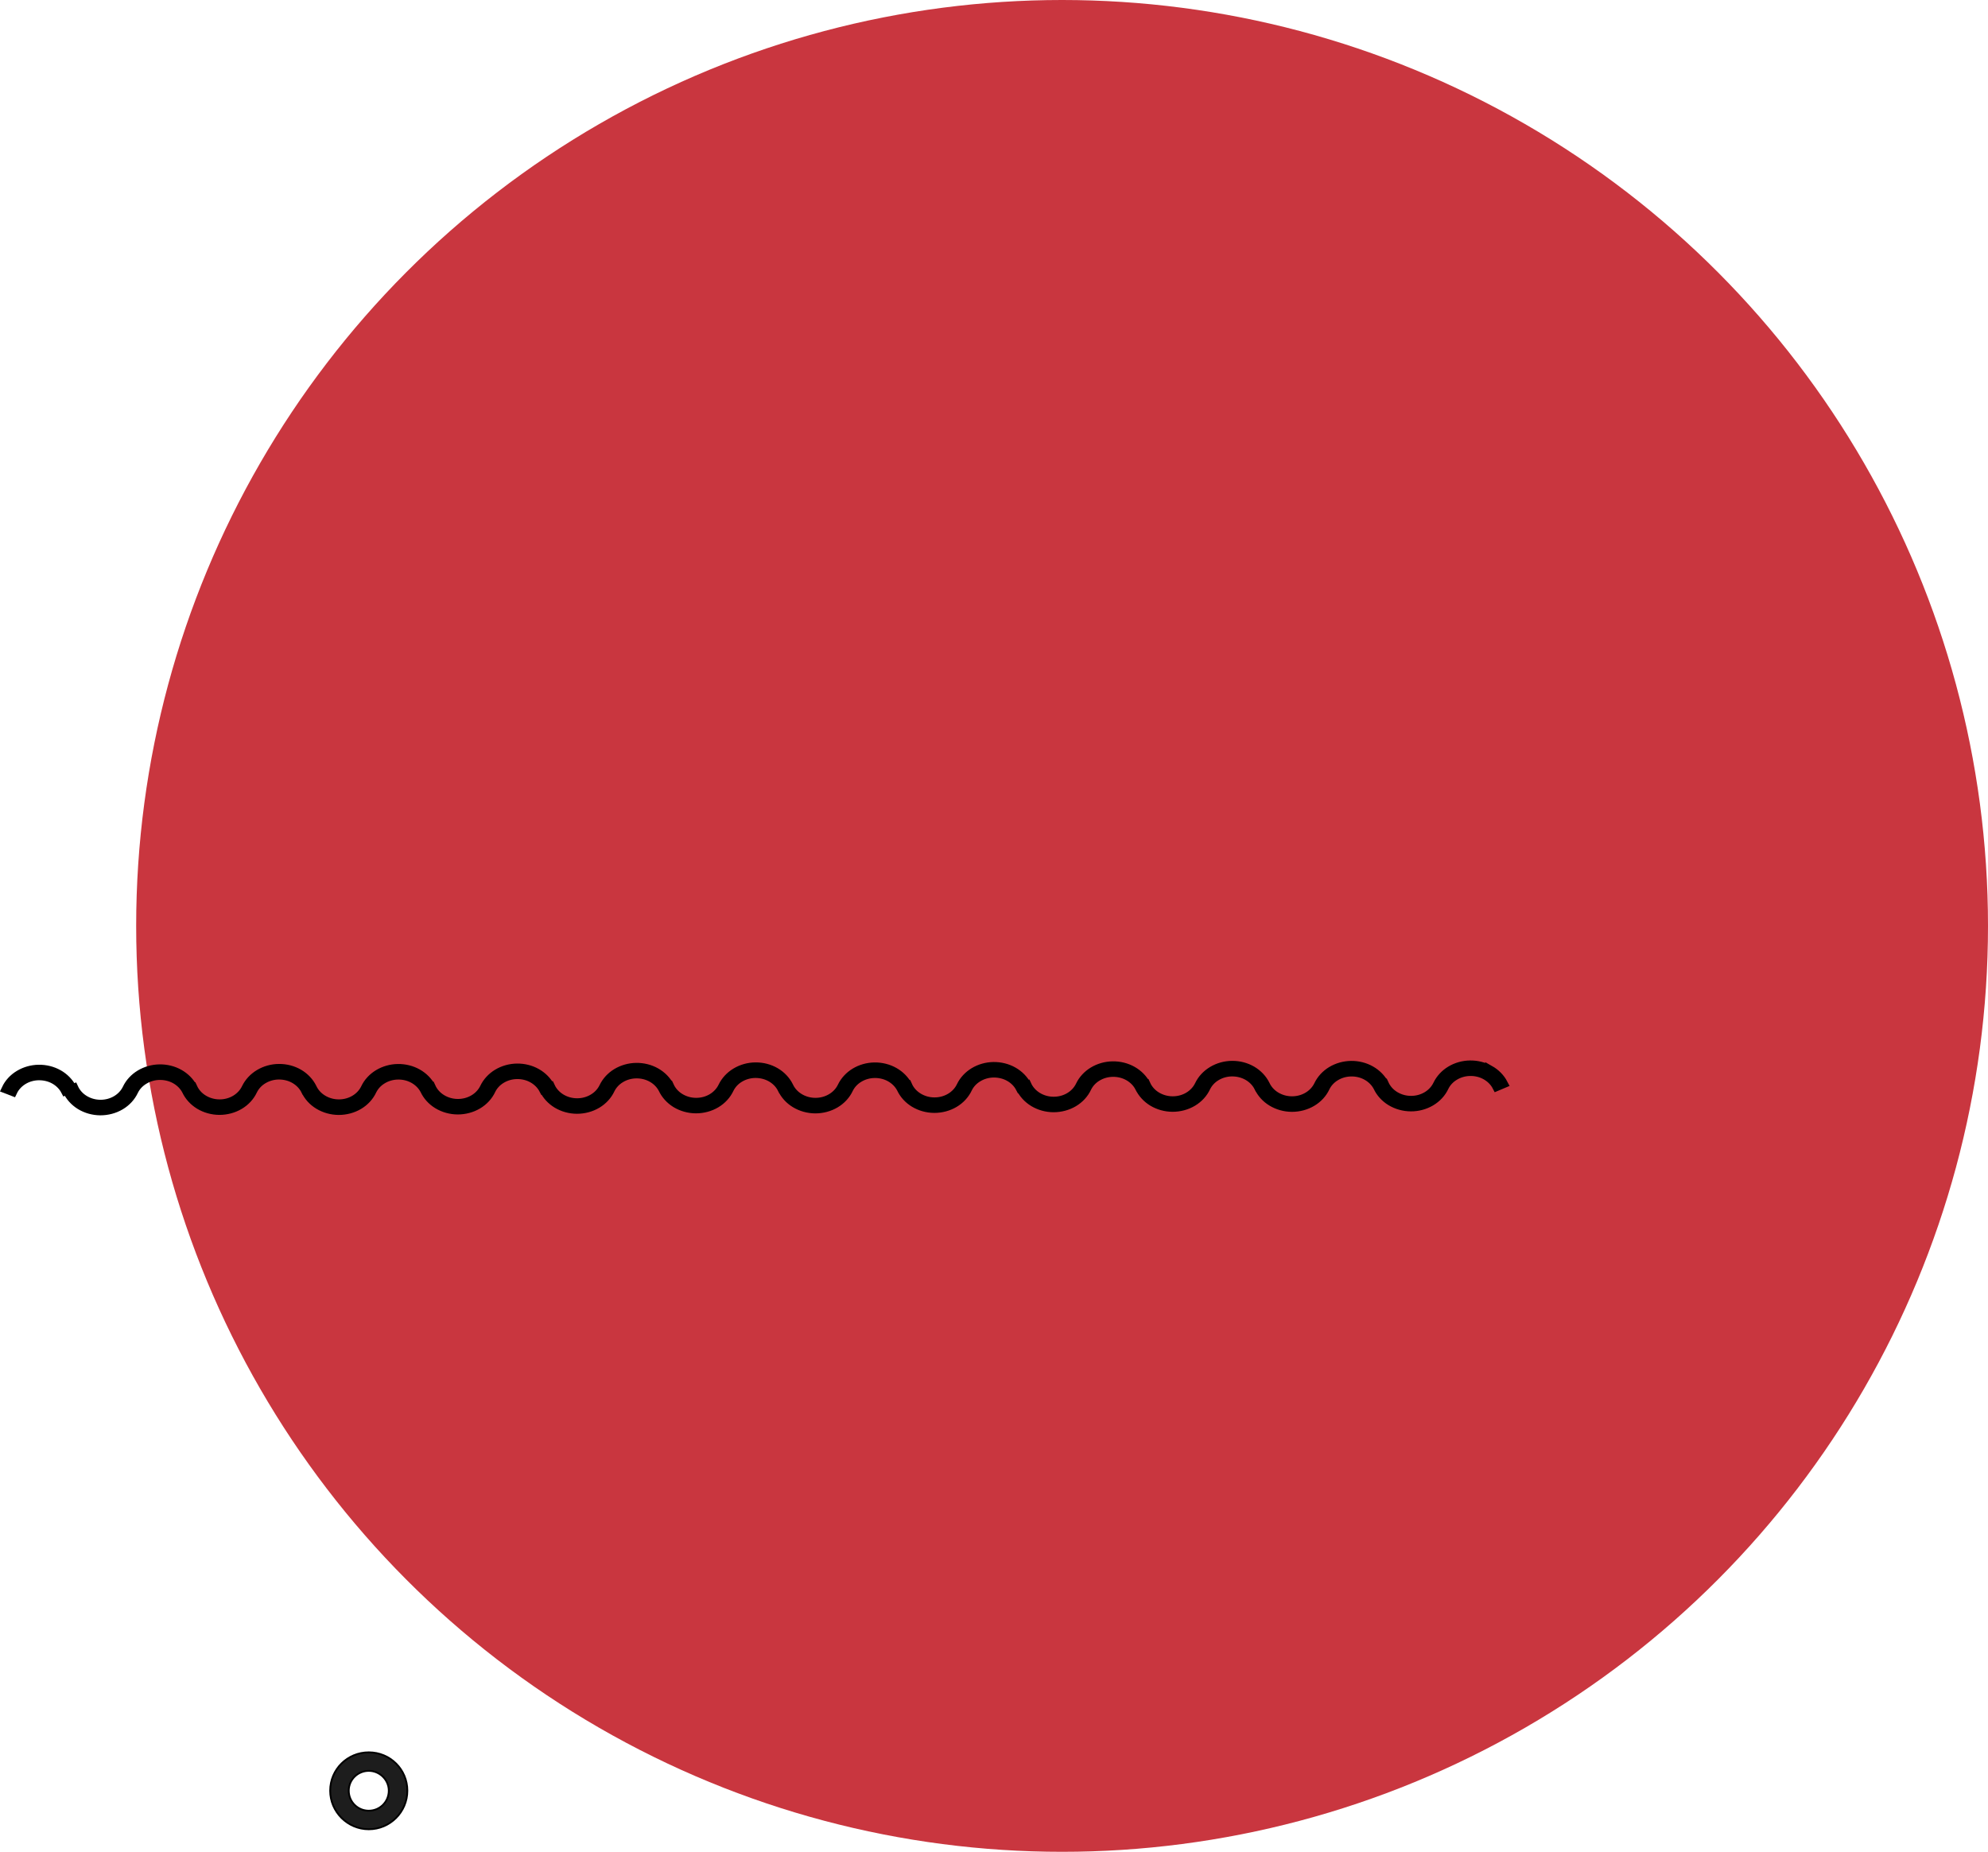 <?xml version="1.0" encoding="UTF-8"?>
<svg id="Livello_1" data-name="Livello 1" xmlns="http://www.w3.org/2000/svg" viewBox="0 0 410.09 382">
  <defs>
    <style>
      .cls-1 {
        fill: #c9363f;
      }

      .cls-2 {
        fill: #1d1d1d;
        stroke-width: .37px;
      }

      .cls-2, .cls-3 {
        stroke: #000;
      }

      .cls-3 {
        fill: none;
        stroke-width: 1.86px;
      }
    </style>
  </defs>
  <circle class="cls-1" cx="219.09" cy="191" r="191"/>
  <path class="cls-2" d="M84.03,369.39c0-4.38-3.54-7.91-7.96-7.91s-7.96,3.54-7.96,7.91,3.59,7.96,7.96,7.96,7.96-3.54,7.96-7.96Zm-3.83,0c0,2.3-1.84,4.13-4.13,4.13s-4.13-1.84-4.13-4.13,1.88-4.09,4.13-4.09,4.13,1.84,4.13,4.09Z"/>
  <g>
    <path class="cls-3" d="M12.05,221.59c-1.22-.69-2.63-1.04-4.07-1.02-1.44,.02-2.83,.42-4.03,1.14s-2.13,1.74-2.69,2.93l1.37,.53c.45-.95,1.2-1.77,2.15-2.35,.95-.58,2.07-.9,3.22-.91s2.28,.26,3.25,.81c.97,.55,1.75,1.34,2.24,2.28l1.35-.57c-.61-1.17-1.58-2.16-2.8-2.85Z"/>
    <path class="cls-3" d="M307.31,220.71c-1.22-.69-2.63-1.04-4.07-1.02-1.44,.02-2.83,.42-4.02,1.14-1.19,.72-2.12,1.74-2.69,2.93h0c-.46,.95-1.21,1.77-2.17,2.34-.98,.59-2.14,.9-3.31,.89-1.18,0-2.33-.33-3.3-.92-.98-.59-1.73-1.44-2.18-2.42l-.1,.04,.09-.04c-.61-1.17-1.58-2.16-2.8-2.85-1.22-.69-2.63-1.04-4.07-1.02-1.44,.02-2.83,.42-4.03,1.14-1.19,.72-2.12,1.74-2.69,2.93h0c-.46,.95-1.21,1.77-2.17,2.34-.98,.59-2.14,.9-3.31,.89-1.18,0-2.33-.33-3.3-.92-.98-.59-1.73-1.44-2.18-2.42h0c-.59-1.18-1.54-2.19-2.75-2.9-1.22-.71-2.63-1.08-4.08-1.07-1.45,0-2.86,.4-4.07,1.12-1.21,.72-2.16,1.74-2.73,2.94h0c-.46,.96-1.22,1.78-2.18,2.36-.98,.59-2.14,.9-3.31,.89-1.18,0-2.33-.33-3.3-.92-.98-.59-1.73-1.44-2.18-2.42l-.13,.05,.12-.05c-.61-1.17-1.58-2.16-2.8-2.85-1.22-.69-2.63-1.04-4.07-1.02-1.44,.02-2.83,.42-4.03,1.14-1.19,.72-2.13,1.74-2.69,2.93h0c-.46,.95-1.21,1.77-2.17,2.34-.98,.59-2.13,.9-3.31,.89-1.18,0-2.33-.33-3.3-.92-.97-.59-1.73-1.44-2.18-2.42l-.06,.02c-.61-1.16-1.58-2.14-2.78-2.82-1.22-.69-2.63-1.04-4.07-1.02-1.44,.02-2.83,.42-4.02,1.14-1.19,.72-2.13,1.74-2.69,2.93h0c-.46,.95-1.21,1.77-2.17,2.34-.98,.59-2.14,.9-3.31,.89-1.18,0-2.33-.33-3.3-.92-.98-.59-1.74-1.44-2.18-2.42l-.1,.04,.09-.04c-.61-1.17-1.58-2.16-2.8-2.85-1.22-.69-2.63-1.04-4.07-1.02-1.44,.02-2.83,.42-4.02,1.14-1.19,.72-2.12,1.74-2.69,2.93h0c-.46,.95-1.21,1.77-2.18,2.34-.98,.59-2.14,.9-3.31,.89-1.18,0-2.33-.33-3.3-.92-.98-.59-1.73-1.44-2.18-2.42h0c-.59-1.18-1.54-2.19-2.75-2.9-1.22-.71-2.63-1.08-4.08-1.07-1.45,0-2.86,.4-4.07,1.12-1.21,.72-2.15,1.74-2.73,2.94h0c-.46,.96-1.22,1.78-2.18,2.36-.98,.59-2.14,.9-3.31,.89-1.18,0-2.33-.33-3.3-.92-.98-.59-1.73-1.44-2.18-2.42l-.11,.04,.11-.04c-.61-1.17-1.58-2.16-2.8-2.85-1.22-.69-2.63-1.04-4.07-1.02-1.43,.02-2.83,.42-4.03,1.14-1.19,.72-2.12,1.74-2.69,2.93h0c-.46,.95-1.21,1.77-2.18,2.34-.98,.59-2.14,.9-3.31,.89-1.18,0-2.33-.33-3.3-.92s-1.73-1.44-2.18-2.42l-.06,.02c-.61-1.16-1.58-2.14-2.78-2.82-1.22-.69-2.63-1.04-4.07-1.02-1.44,.02-2.83,.42-4.03,1.14-1.19,.72-2.12,1.74-2.69,2.93h0c-.46,.95-1.21,1.77-2.17,2.34-.98,.59-2.14,.9-3.31,.89-1.18,0-2.33-.33-3.3-.92-.98-.59-1.73-1.44-2.18-2.42l-.1,.04,.09-.04c-.61-1.17-1.58-2.16-2.8-2.85-1.22-.69-2.63-1.04-4.07-1.02-1.44,.02-2.83,.42-4.03,1.14-1.19,.72-2.13,1.74-2.69,2.93h0c-.46,.95-1.21,1.77-2.17,2.34-.98,.59-2.14,.9-3.31,.89-1.18,0-2.33-.33-3.3-.92-.98-.59-1.73-1.44-2.18-2.42h0c-.59-1.18-1.54-2.19-2.75-2.9-1.22-.71-2.63-1.08-4.08-1.07-1.45,0-2.86,.4-4.07,1.12-1.21,.72-2.15,1.74-2.73,2.94h0c-.46,.96-1.22,1.78-2.18,2.36-.98,.59-2.14,.9-3.31,.89-1.18,0-2.33-.33-3.3-.92-.98-.59-1.73-1.44-2.18-2.42l-.12,.04,.11-.05c-.61-1.17-1.58-2.16-2.8-2.85-1.22-.69-2.63-1.04-4.07-1.02-1.44,.02-2.83,.42-4.03,1.14-1.19,.72-2.13,1.74-2.69,2.93h0c-.46,.95-1.21,1.77-2.17,2.34-.98,.59-2.14,.9-3.31,.89-1.18,0-2.33-.33-3.3-.92-.98-.59-1.73-1.44-2.18-2.42l-1.38,.51c.56,1.23,1.5,2.28,2.72,3.03,1.22,.74,2.66,1.14,4.13,1.15,1.47,0,2.91-.38,4.14-1.11,1.23-.73,2.19-1.78,2.76-3h0c.45-.93,1.18-1.72,2.12-2.28,.95-.58,2.07-.9,3.22-.91s2.28,.26,3.25,.81c.97,.55,1.75,1.34,2.24,2.28h0c.56,1.2,1.49,2.23,2.69,2.97,1.22,.74,2.66,1.14,4.13,1.15,1.47,0,2.91-.38,4.14-1.11,1.23-.73,2.19-1.78,2.76-3h0c.46-.94,1.2-1.74,2.15-2.3,.97-.58,2.1-.89,3.25-.89,1.16,0,2.29,.29,3.26,.86,.97,.57,1.74,1.38,2.21,2.33h.01c.56,1.2,1.49,2.24,2.7,2.97,1.22,.74,2.66,1.14,4.13,1.15,1.47,0,2.91-.38,4.14-1.11,1.23-.73,2.19-1.78,2.76-3h0c.45-.92,1.18-1.72,2.12-2.28,.95-.58,2.07-.9,3.22-.91,1.15-.02,2.28,.26,3.25,.81,.97,.55,1.75,1.34,2.24,2.28h0c.56,1.2,1.49,2.23,2.69,2.96,1.22,.74,2.66,1.14,4.13,1.15,1.47,0,2.91-.38,4.14-1.11,1.23-.73,2.19-1.78,2.76-3h0c.45-.93,1.18-1.72,2.11-2.28,.95-.58,2.07-.9,3.22-.91,1.15-.02,2.28,.26,3.25,.81,.97,.55,1.75,1.34,2.24,2.28l.06-.02c.56,1.19,1.49,2.21,2.68,2.94,1.22,.74,2.66,1.14,4.13,1.15,1.47,0,2.91-.38,4.14-1.11,1.23-.73,2.19-1.78,2.76-3h0c.45-.92,1.18-1.72,2.12-2.28,.95-.58,2.07-.9,3.22-.91,1.15-.02,2.28,.26,3.25,.81,.98,.55,1.75,1.34,2.24,2.28h0c.56,1.2,1.49,2.23,2.69,2.97,1.22,.74,2.66,1.14,4.13,1.15,1.47,0,2.91-.38,4.14-1.11,1.23-.73,2.19-1.78,2.76-3h0c.46-.94,1.2-1.74,2.15-2.3,.97-.58,2.1-.89,3.25-.89,1.16,0,2.29,.29,3.27,.86,.97,.57,1.74,1.38,2.21,2.33h.01c.56,1.2,1.49,2.24,2.7,2.97,1.22,.74,2.66,1.14,4.13,1.15,1.47,0,2.91-.38,4.14-1.11,1.23-.73,2.19-1.78,2.76-3h0c.45-.92,1.18-1.72,2.12-2.28,.95-.58,2.07-.9,3.22-.91,1.15-.02,2.28,.26,3.25,.81,.97,.55,1.75,1.34,2.24,2.28h0c.56,1.2,1.49,2.23,2.69,2.96,1.22,.74,2.66,1.14,4.13,1.15,1.47,0,2.91-.38,4.14-1.11,1.23-.73,2.19-1.78,2.76-3h0c.45-.93,1.18-1.72,2.12-2.28,.95-.58,2.07-.9,3.22-.91s2.28,.26,3.25,.81c.98,.55,1.75,1.34,2.24,2.28l.06-.02c.56,1.19,1.49,2.21,2.68,2.94,1.22,.74,2.66,1.14,4.13,1.15,1.47,0,2.91-.38,4.14-1.11,1.23-.73,2.19-1.78,2.76-3h0c.45-.93,1.18-1.72,2.11-2.28,.95-.58,2.07-.9,3.22-.91,1.15-.02,2.28,.26,3.25,.81,.97,.55,1.75,1.34,2.24,2.28h.01c.56,1.2,1.49,2.23,2.69,2.97,1.22,.74,2.66,1.14,4.13,1.15,1.47,0,2.91-.38,4.14-1.11s2.19-1.78,2.76-3h0c.46-.94,1.2-1.74,2.15-2.3,.97-.58,2.1-.89,3.25-.89,1.16,0,2.29,.29,3.27,.86,.97,.57,1.74,1.38,2.21,2.33h.01c.56,1.2,1.49,2.24,2.7,2.97,1.22,.74,2.66,1.14,4.13,1.15,1.47,0,2.91-.38,4.14-1.11,1.23-.73,2.19-1.78,2.76-3h0c.45-.93,1.18-1.72,2.11-2.28,.95-.58,2.07-.9,3.22-.91,1.15-.02,2.28,.26,3.25,.81,.97,.55,1.75,1.34,2.24,2.28h0c.56,1.2,1.49,2.23,2.69,2.96,1.22,.74,2.66,1.14,4.13,1.15s2.91-.38,4.14-1.11c1.23-.73,2.19-1.78,2.76-3h0c.45-.93,1.18-1.72,2.12-2.28,.95-.58,2.07-.9,3.22-.91,1.15-.02,2.28,.26,3.25,.81,.97,.55,1.75,1.34,2.24,2.28l1.35-.57c-.61-1.17-1.58-2.16-2.8-2.85Z"/>
  </g>
</svg>